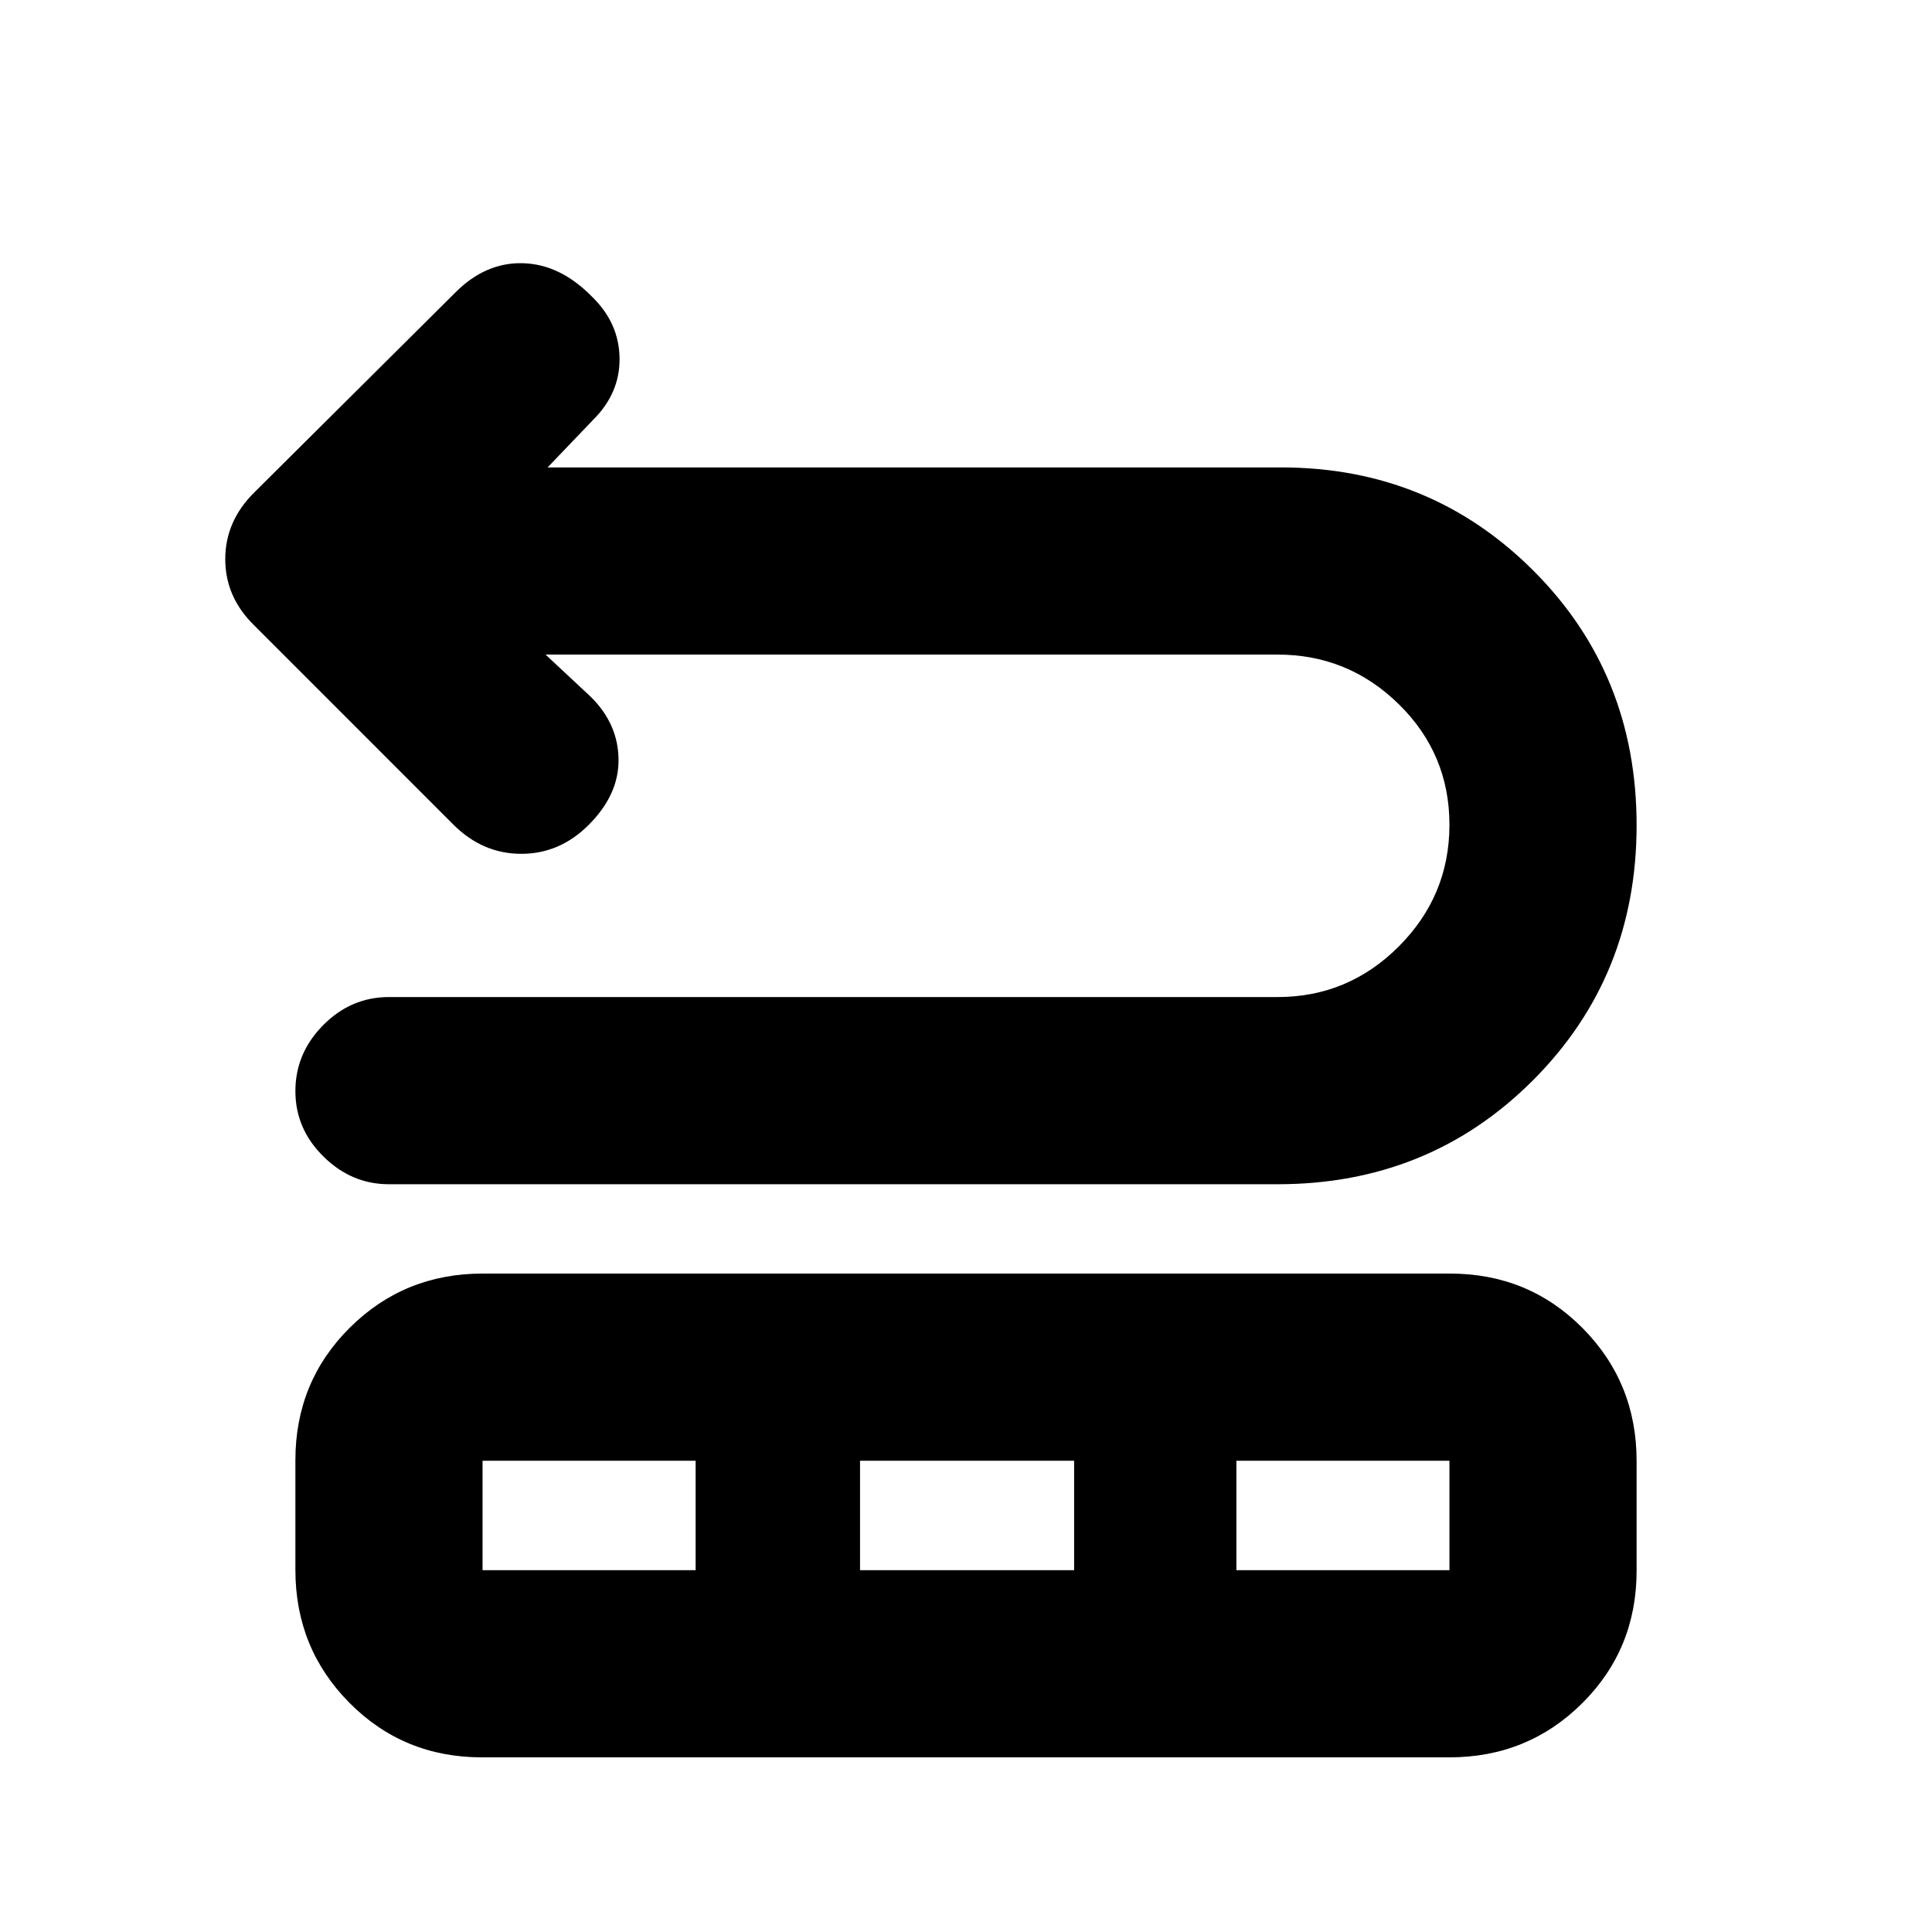 <svg xmlns="http://www.w3.org/2000/svg" height="20" viewBox="0 -960 960 960" width="20"><path d="m271.09-634.74 22.71 21.22q13.33 13.32 13.55 30.81.22 17.49-14.75 32.51-14.41 14.46-33.58 14.46-19.17 0-33.66-14.44l-98.94-98.97q-14.49-14.07-14.49-33 0-18.92 14.46-33.2l100-99.43q14.96-14.96 33.49-14.43 18.54.53 34.36 16.71 13.33 12.97 13.61 30.34.28 17.38-13.05 30.7l-22.71 23.72H636.6q74.01 0 125.32 51.28 51.3 51.28 51.3 126.52t-51.57 126.81q-51.56 51.57-126.8 51.57H193.19q-18.49 0-32.45-13.75-13.96-13.75-13.96-32.54 0-18.8 13.81-32.76 13.81-13.96 32.69-13.96h441.57q35.11 0 60.24-25.19 25.13-25.19 25.13-60.4 0-35.21-25.13-59.89-25.13-24.69-60.24-24.69H271.09ZM146.78-179.91v-54.51q0-39 27.04-65.87 27.04-26.88 66-26.88H720.5q38.96 0 65.84 27.06 26.88 27.07 26.88 66.06v54.52q0 38.99-27.04 65.87-27.04 26.88-66 26.88H239.5q-38.96 0-65.84-27.07-26.88-27.06-26.88-66.06Zm93 .13h105.87v-54.39H239.78v54.39Zm187.57 0h106.37v-54.39H427.35v54.39Zm187 0h105.87v-54.39H614.35v54.39Z"/></svg>